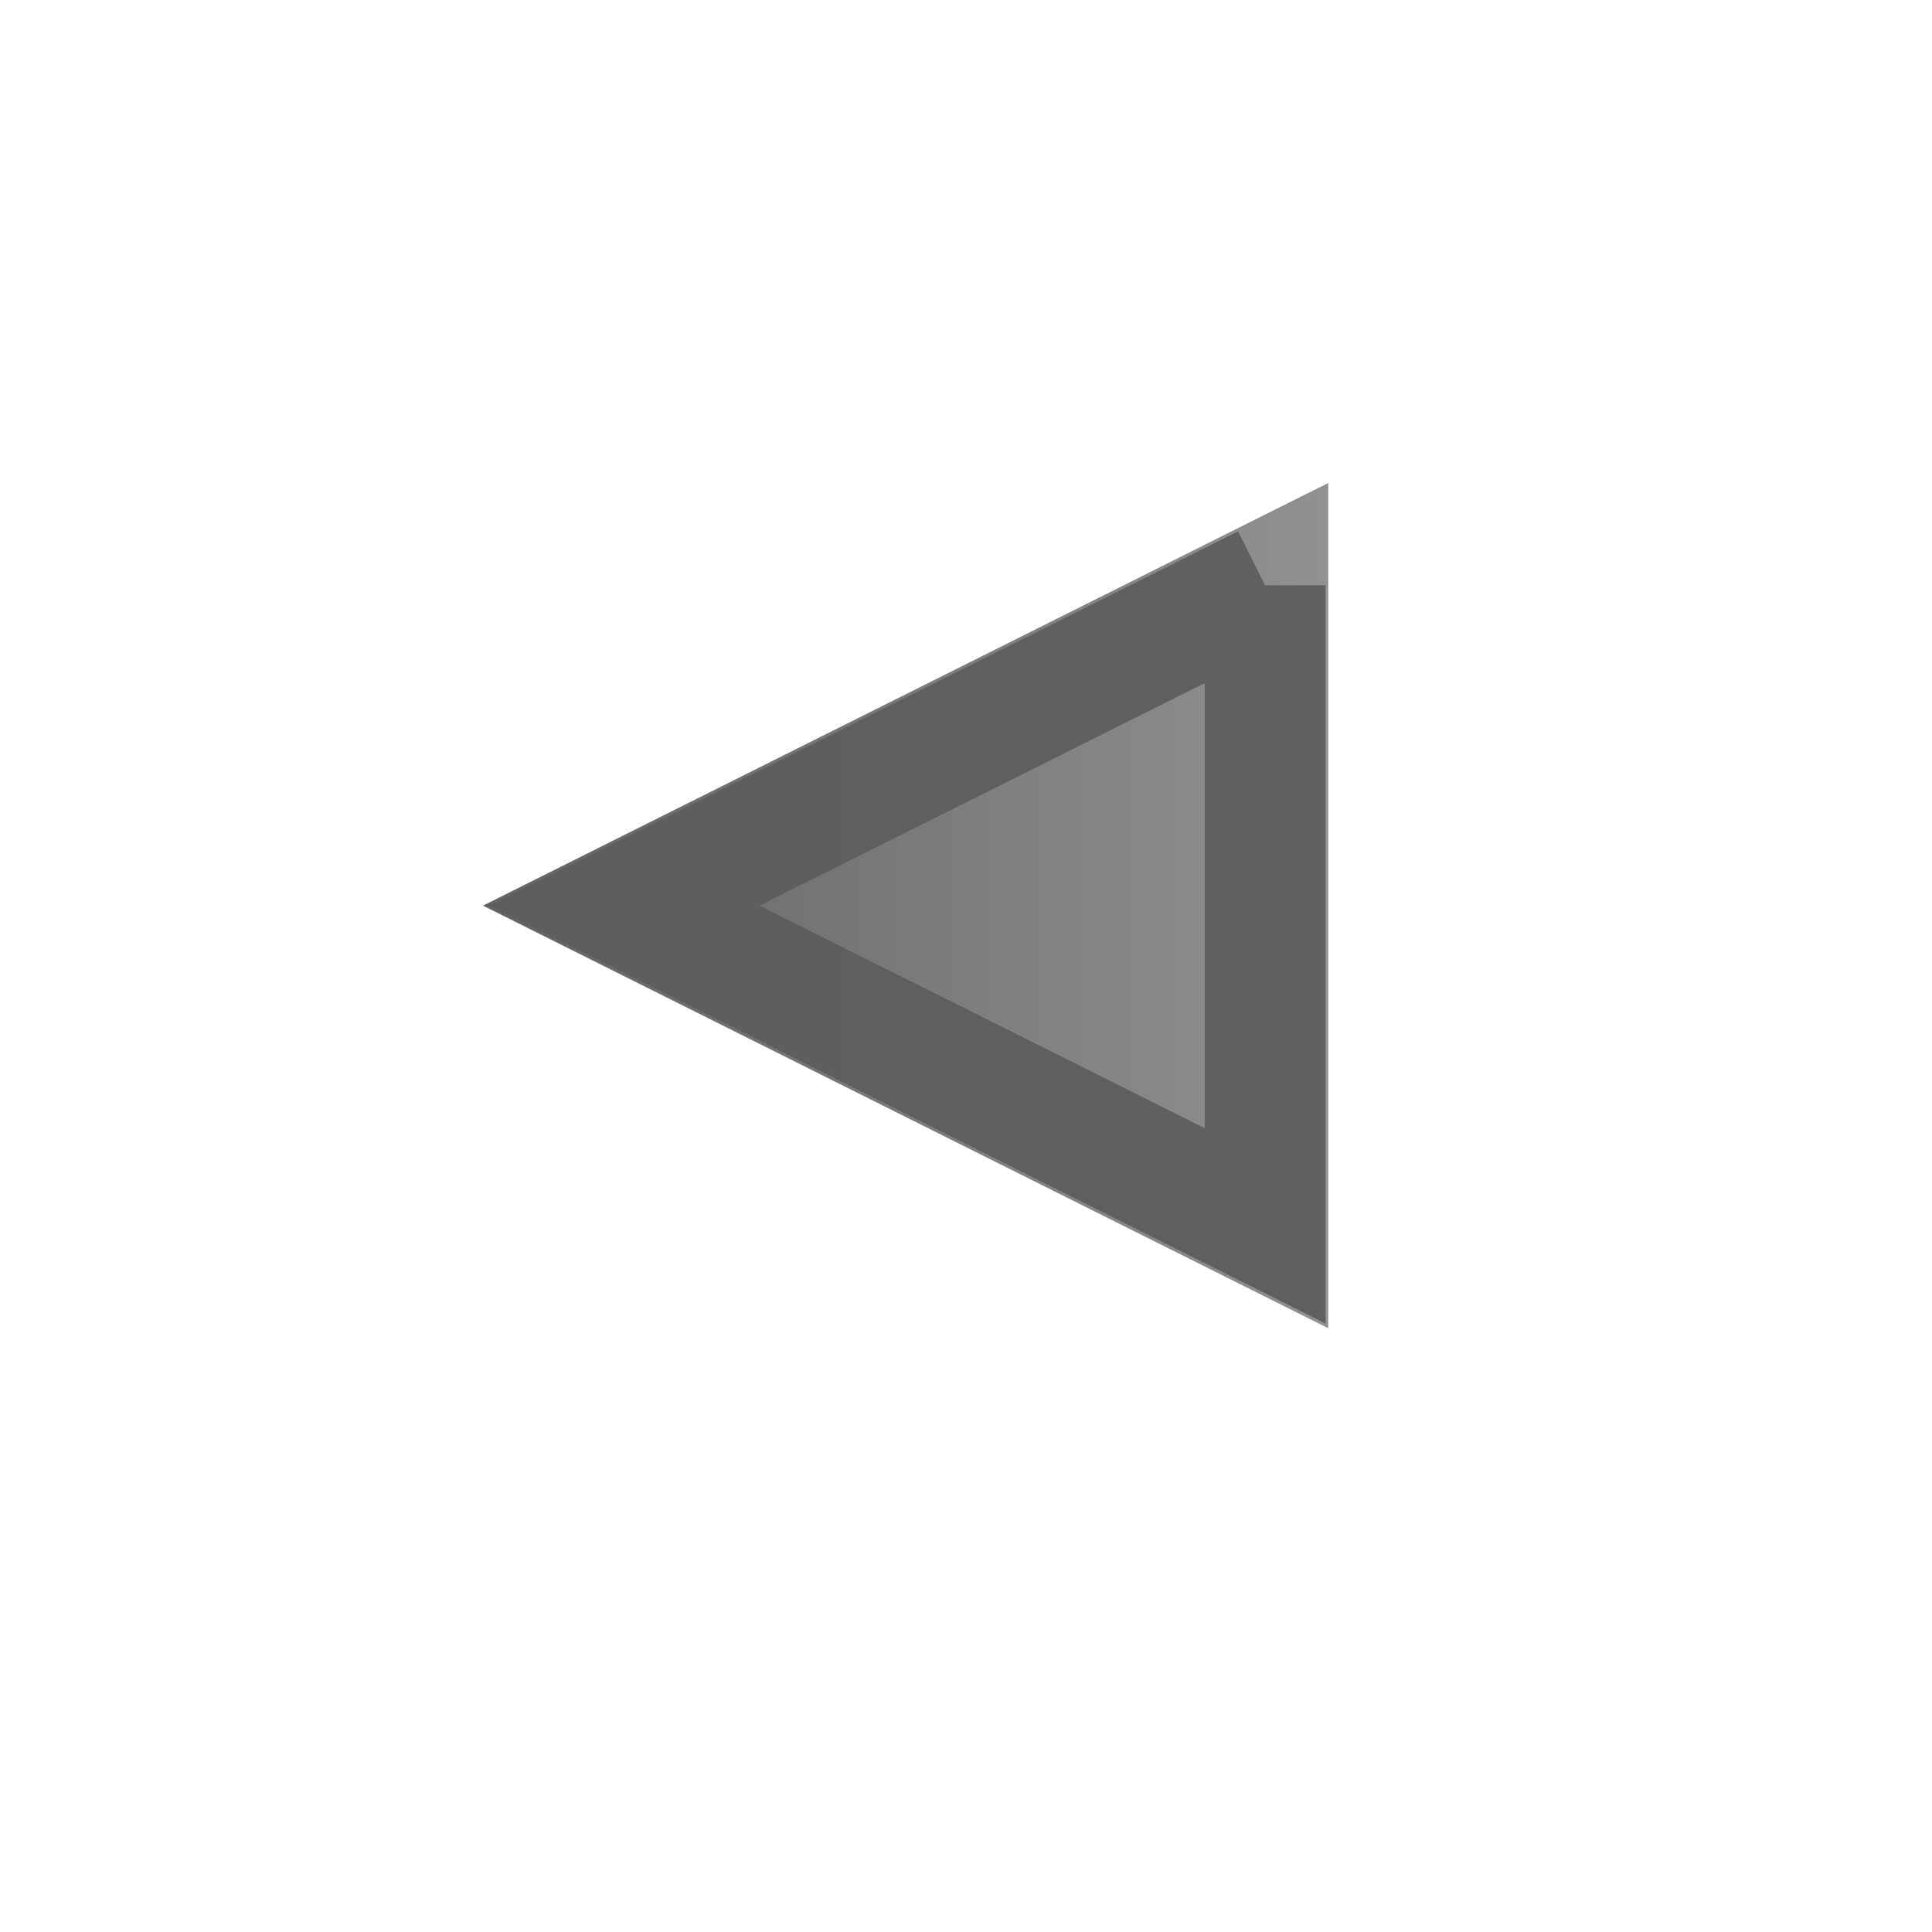 <?xml version="1.0" encoding="UTF-8" standalone="no"?>
<svg
   xmlns:dc="http://purl.org/dc/elements/1.1/"
   xmlns:cc="http://creativecommons.org/ns#"
   xmlns:rdf="http://www.w3.org/1999/02/22-rdf-syntax-ns#"
   xmlns:svg="http://www.w3.org/2000/svg"
   xmlns="http://www.w3.org/2000/svg"
   xmlns:xlink="http://www.w3.org/1999/xlink"
   xmlns:sodipodi="http://sodipodi.sourceforge.net/DTD/sodipodi-0.dtd"
   xmlns:inkscape="http://www.inkscape.org/namespaces/inkscape"
   width="16"
   height="16"
   viewBox="0 0 16 16"
   id="svg2"
   version="1.1"
   inkscape:version="0.91 r13725"
   sodipodi:docname="pan-left-symbolic.svg">
  <sodipodi:namedview
     pagecolor="#ffffff"
     bordercolor="#666666"
     borderopacity="1"
     objecttolerance="10"
     gridtolerance="10"
     guidetolerance="10"
     inkscape:pageopacity="0"
     inkscape:pageshadow="2"
     inkscape:window-width="1364"
     inkscape:window-height="725"
     id="namedview14"
     showgrid="true"
     inkscape:snap-bbox="true"
     inkscape:bbox-paths="true"
     inkscape:bbox-nodes="true"
     inkscape:zoom="18.153846"
     inkscape:cx="10.383475"
     inkscape:cy="6.5"
     inkscape:window-x="0"
     inkscape:window-y="25"
     inkscape:window-maximized="1"
     inkscape:current-layer="svg2">
    <inkscape:grid
       type="xygrid"
       id="grid4142" />
  </sodipodi:namedview>
  <defs
     id="defs4">
    <linearGradient
       id="linearGradient4140">
      <stop
         style="stop-color:#919191;stop-opacity:1"
         offset="0"
         id="stop4142" />
      <stop
         style="stop-color:#636363;stop-opacity:1"
         offset="1"
         id="stop4144" />
    </linearGradient>
    <linearGradient
       xlink:href="#linearGradient4140"
       id="linearGradient4146"
       x1="9"
       y1="1042.362"
       x2="9"
       y2="1049.362"
       gradientUnits="userSpaceOnUse"
       gradientTransform="translate(1,-1)" />
  </defs>
  <g
     id="layer1"
     transform="matrix(0,1,-1,0,1052.362,0)">
    <g
       id="g4154">
      <path
         id="rect4152"
         d="m 0,1036.362 16,0 0,16 -16,0 z"
         style="opacity:0;fill:#ed4c70;fill-opacity:1;fill-rule:evenodd;stroke:none;stroke-width:1;stroke-linecap:round;stroke-linejoin:round;stroke-miterlimit:7.1;stroke-dasharray:none;stroke-dashoffset:0;stroke-opacity:1"
         inkscape:connector-curvature="0" />
      <path
         id="path4138"
         d="m 4,1041.362 7,0 -3.5,7 z"
         style="fill:url(#linearGradient4146);fill-opacity:1;fill-rule:evenodd;stroke:none;stroke-width:1px;stroke-linecap:butt;stroke-linejoin:miter;stroke-opacity:1"
         inkscape:connector-curvature="0" />
      <path
         d="m 4.848,1041.885 2.652,5.305 2.652,-5.305 -5.305,0 z"
         id="path4150"
         style="opacity:0.945;fill:none;fill-opacity:1;fill-rule:evenodd;stroke:#5d5d5d;stroke-width:1;stroke-linecap:butt;stroke-linejoin:miter;stroke-miterlimit:7.1;stroke-dasharray:none;stroke-opacity:1"
         xlink:href="#path4148"
         inkscape:connector-curvature="0" />
    </g>
  </g>
</svg>
